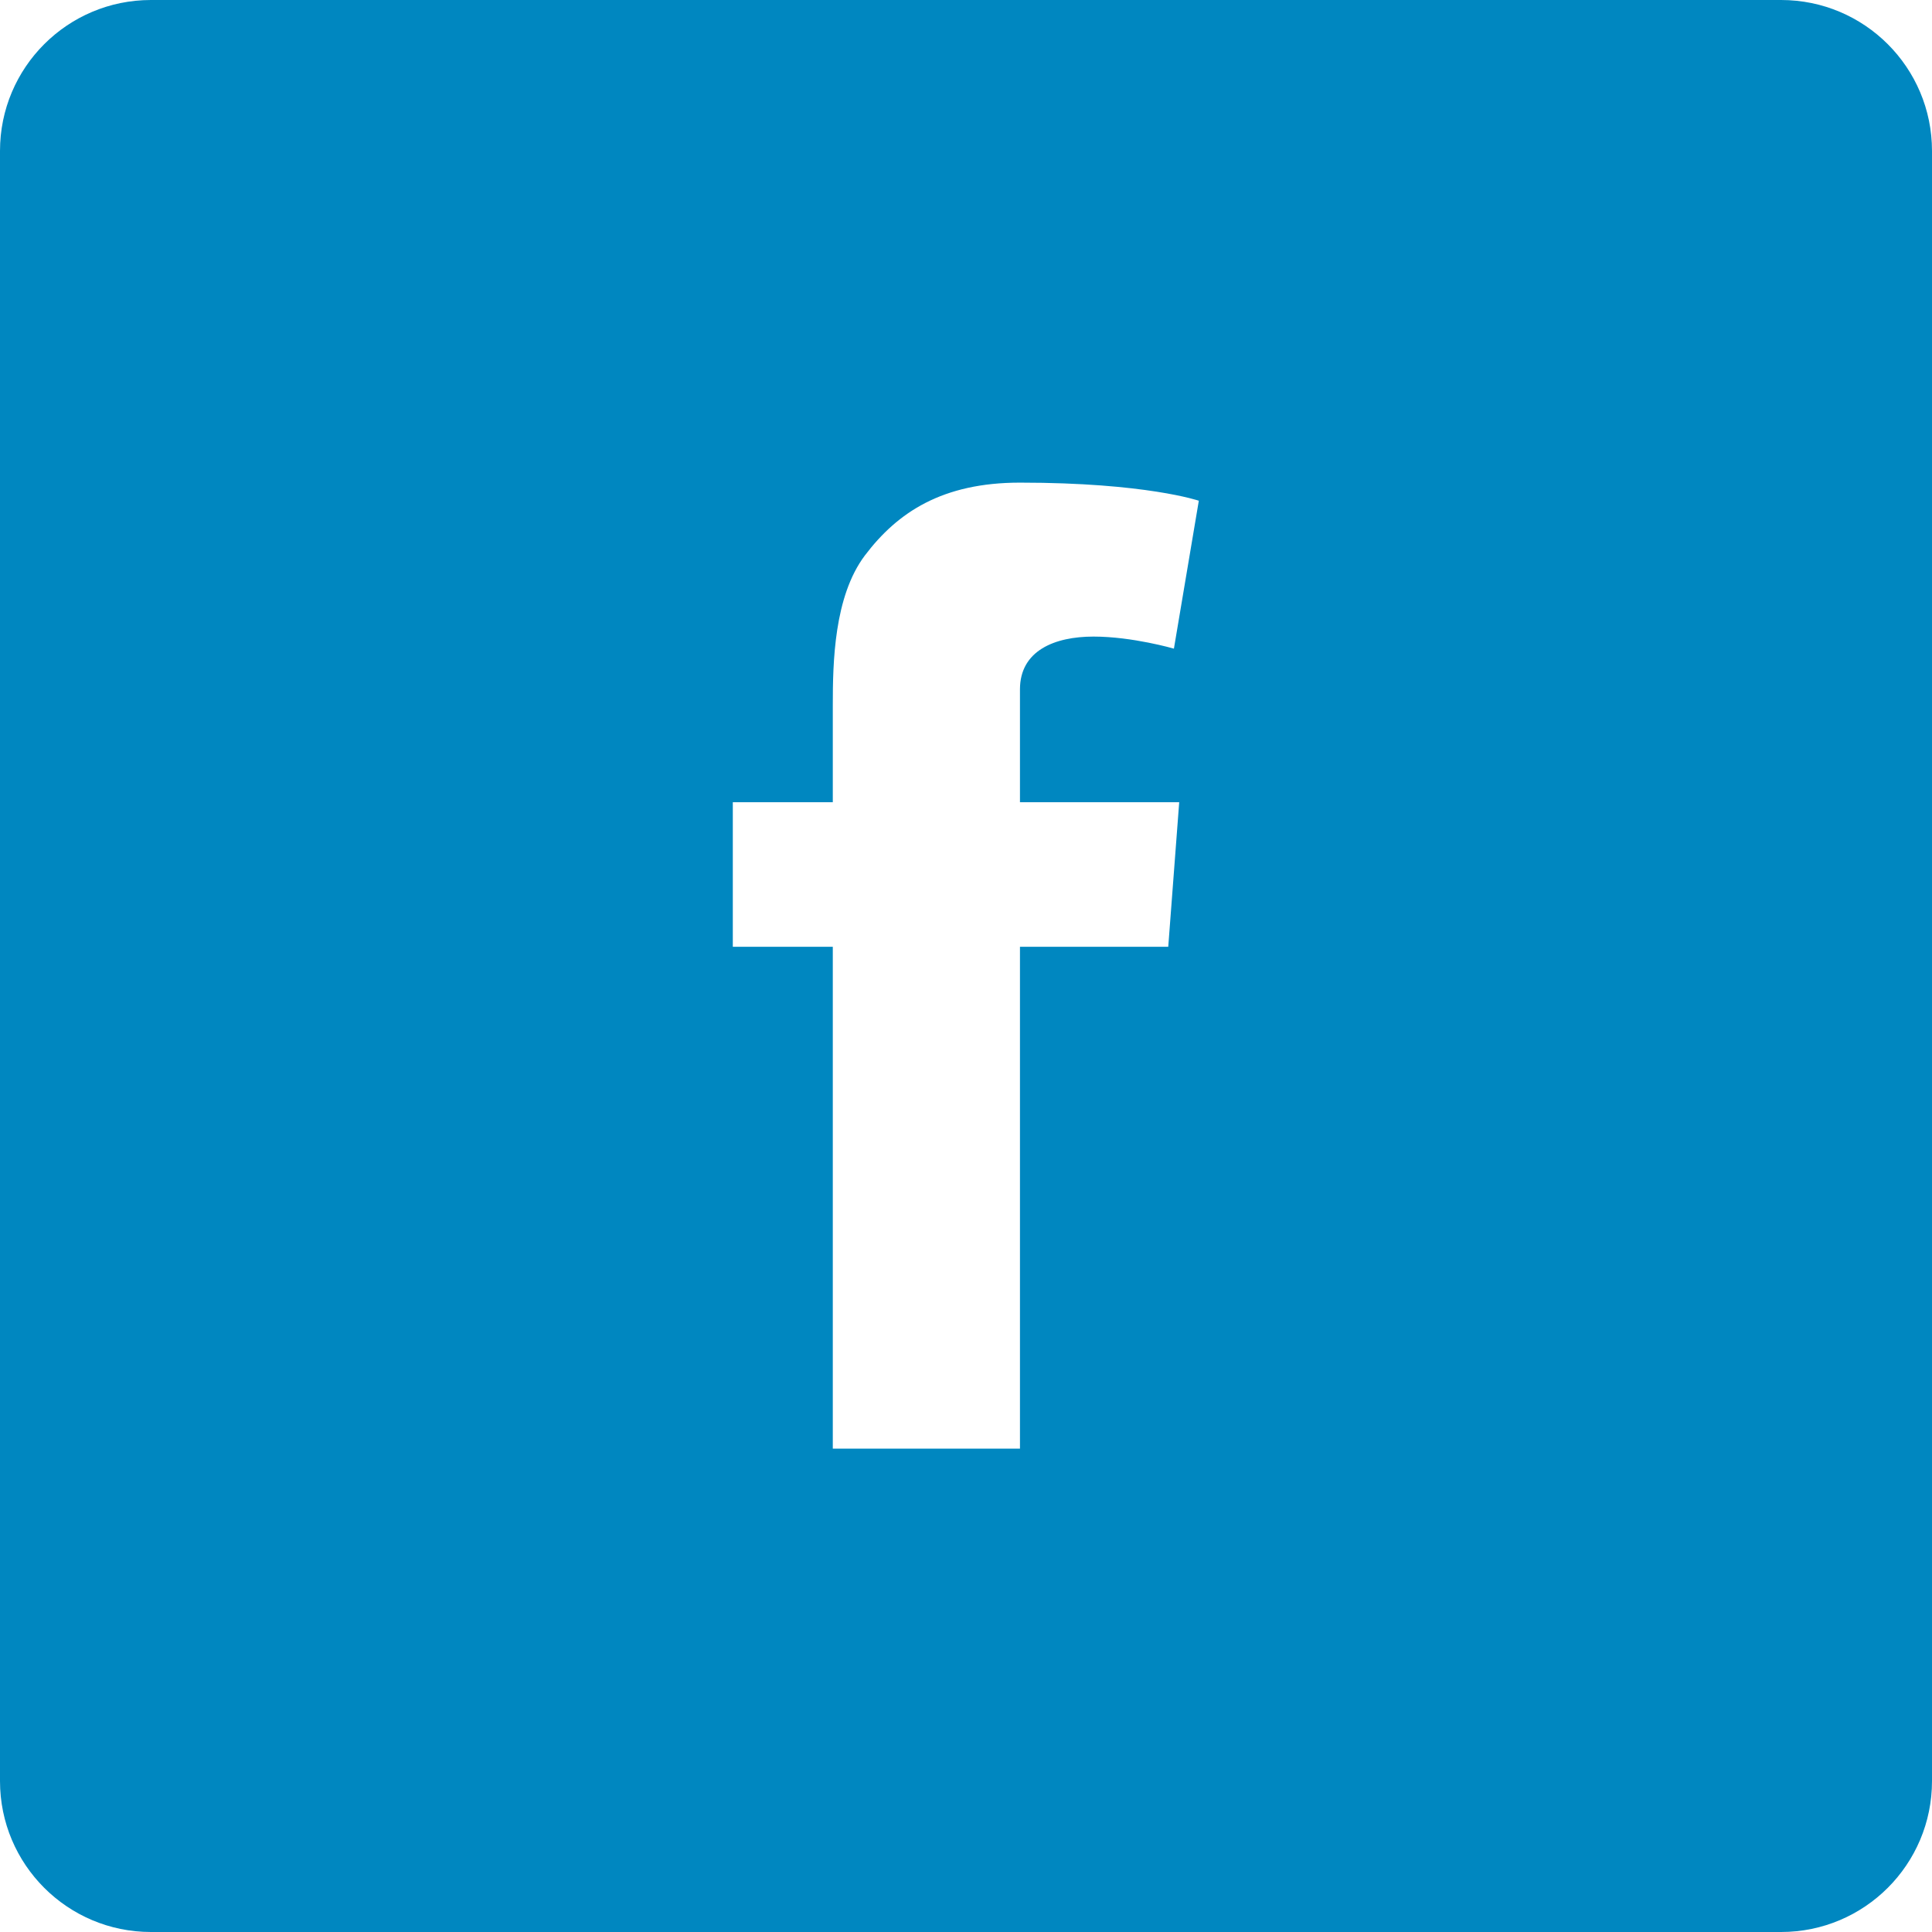 <svg width="73" height="73" viewBox="0 0 73 73" fill="none" xmlns="http://www.w3.org/2000/svg">
<g clip-path="url(#clip0_18_396)">
<path d="M67.297 0H5.703C2.552 0 0 2.552 0 5.703V67.297C0 70.448 2.552 73 5.703 73H67.297C70.448 73 73 70.448 73 67.297V5.703C73 2.552 70.448 0 67.297 0ZM44.556 30.312L44.142 35.773H38.539V54.736H31.467V35.773H27.689V30.312H31.467V26.648C31.467 25.037 31.51 22.542 32.679 20.988C33.919 19.348 35.616 18.236 38.539 18.236C43.301 18.236 45.297 18.92 45.297 18.92L44.356 24.509C44.356 24.509 42.788 24.053 41.319 24.053C39.851 24.053 38.539 24.581 38.539 26.049V30.312H44.556Z" fill="#0087C0"/>
</g>
<defs>
<clipPath id="clip0_18_396">
<rect width="73" height="73" fill="white"/>
</clipPath>
</defs>
</svg>
